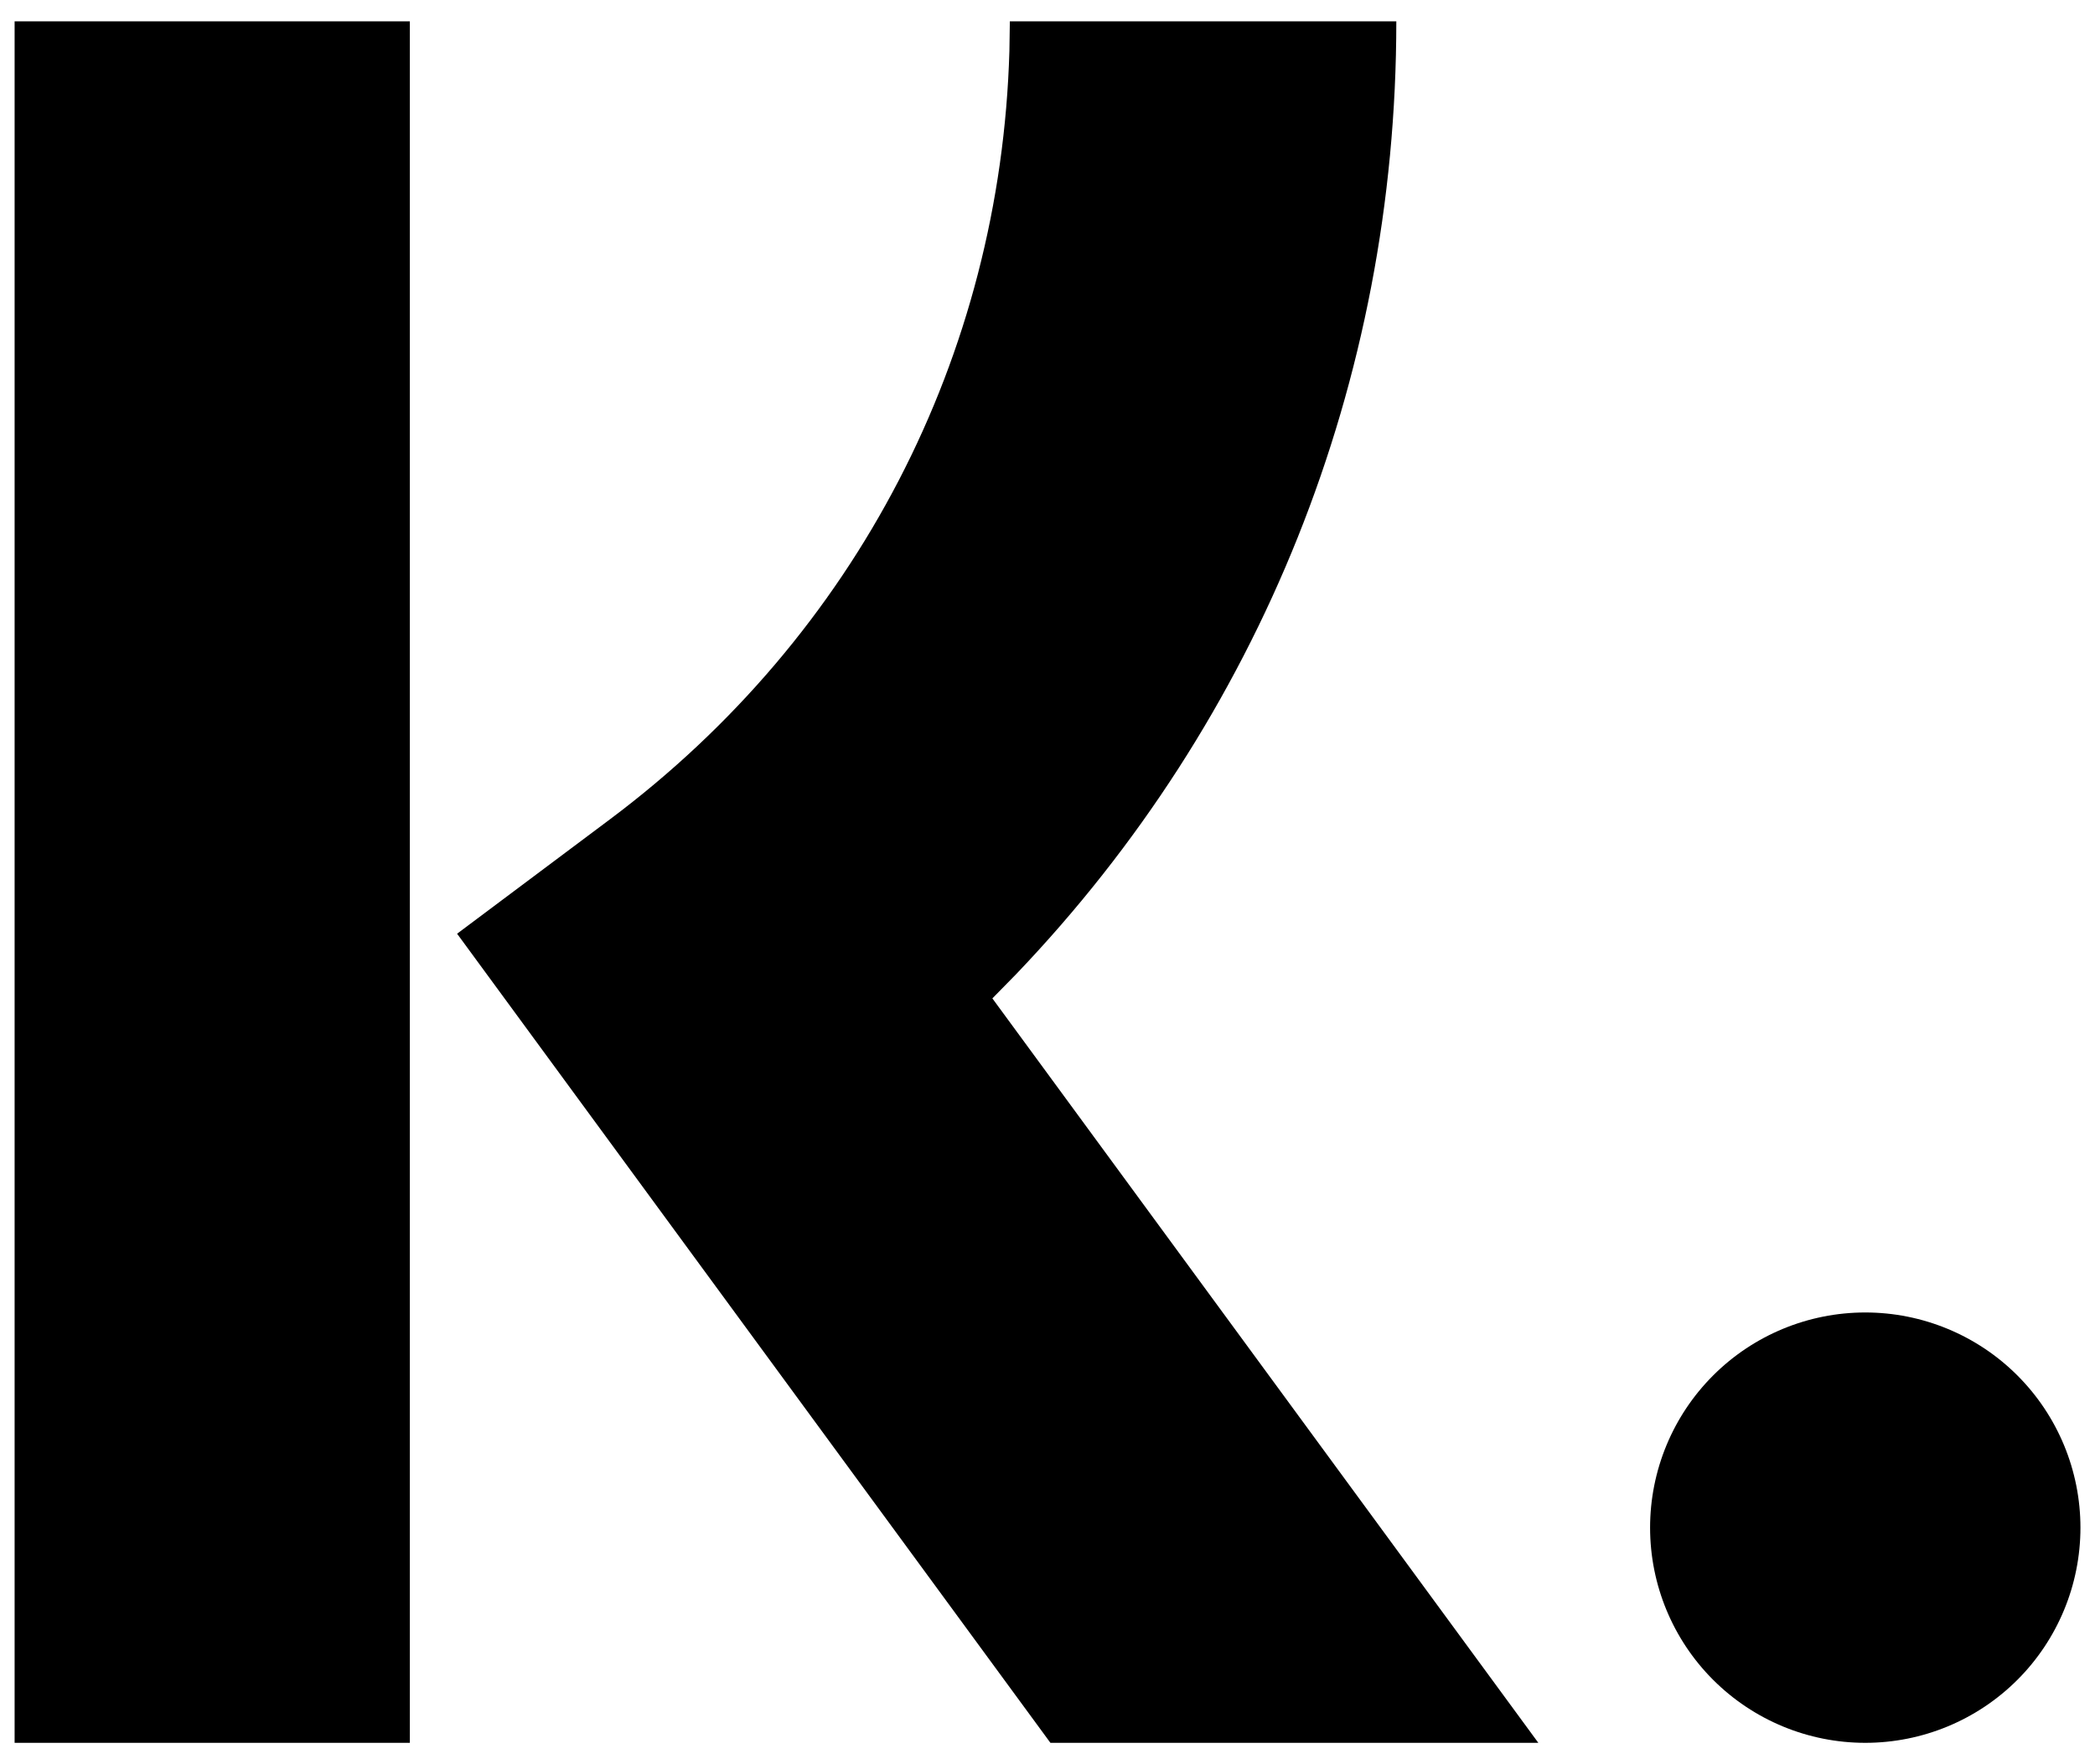<svg width="38" height="32" viewBox="0 0 38 32" fill="none" xmlns="http://www.w3.org/2000/svg">
<path id="Vector" d="M7.434 0.387V31.612H0.265V0.387H7.434ZM25.327 0.387C25.327 6.935 22.855 13.041 18.434 17.667L18 18.109L27.903 31.612H19.053L8.291 16.936L11.069 14.857C15.531 11.515 18.149 6.46 18.309 0.924L18.317 0.387H25.327ZM33.833 23.806C34.868 23.806 35.861 24.217 36.593 24.949C37.325 25.681 37.736 26.674 37.736 27.709C37.736 28.744 37.325 29.737 36.593 30.469C35.861 31.201 34.868 31.612 33.833 31.612C32.798 31.612 31.805 31.201 31.073 30.469C30.341 29.737 29.93 28.744 29.93 27.709C29.93 26.674 30.341 25.681 31.073 24.949C31.805 24.217 32.798 23.806 33.833 23.806Z" fill="black"/>
</svg>

